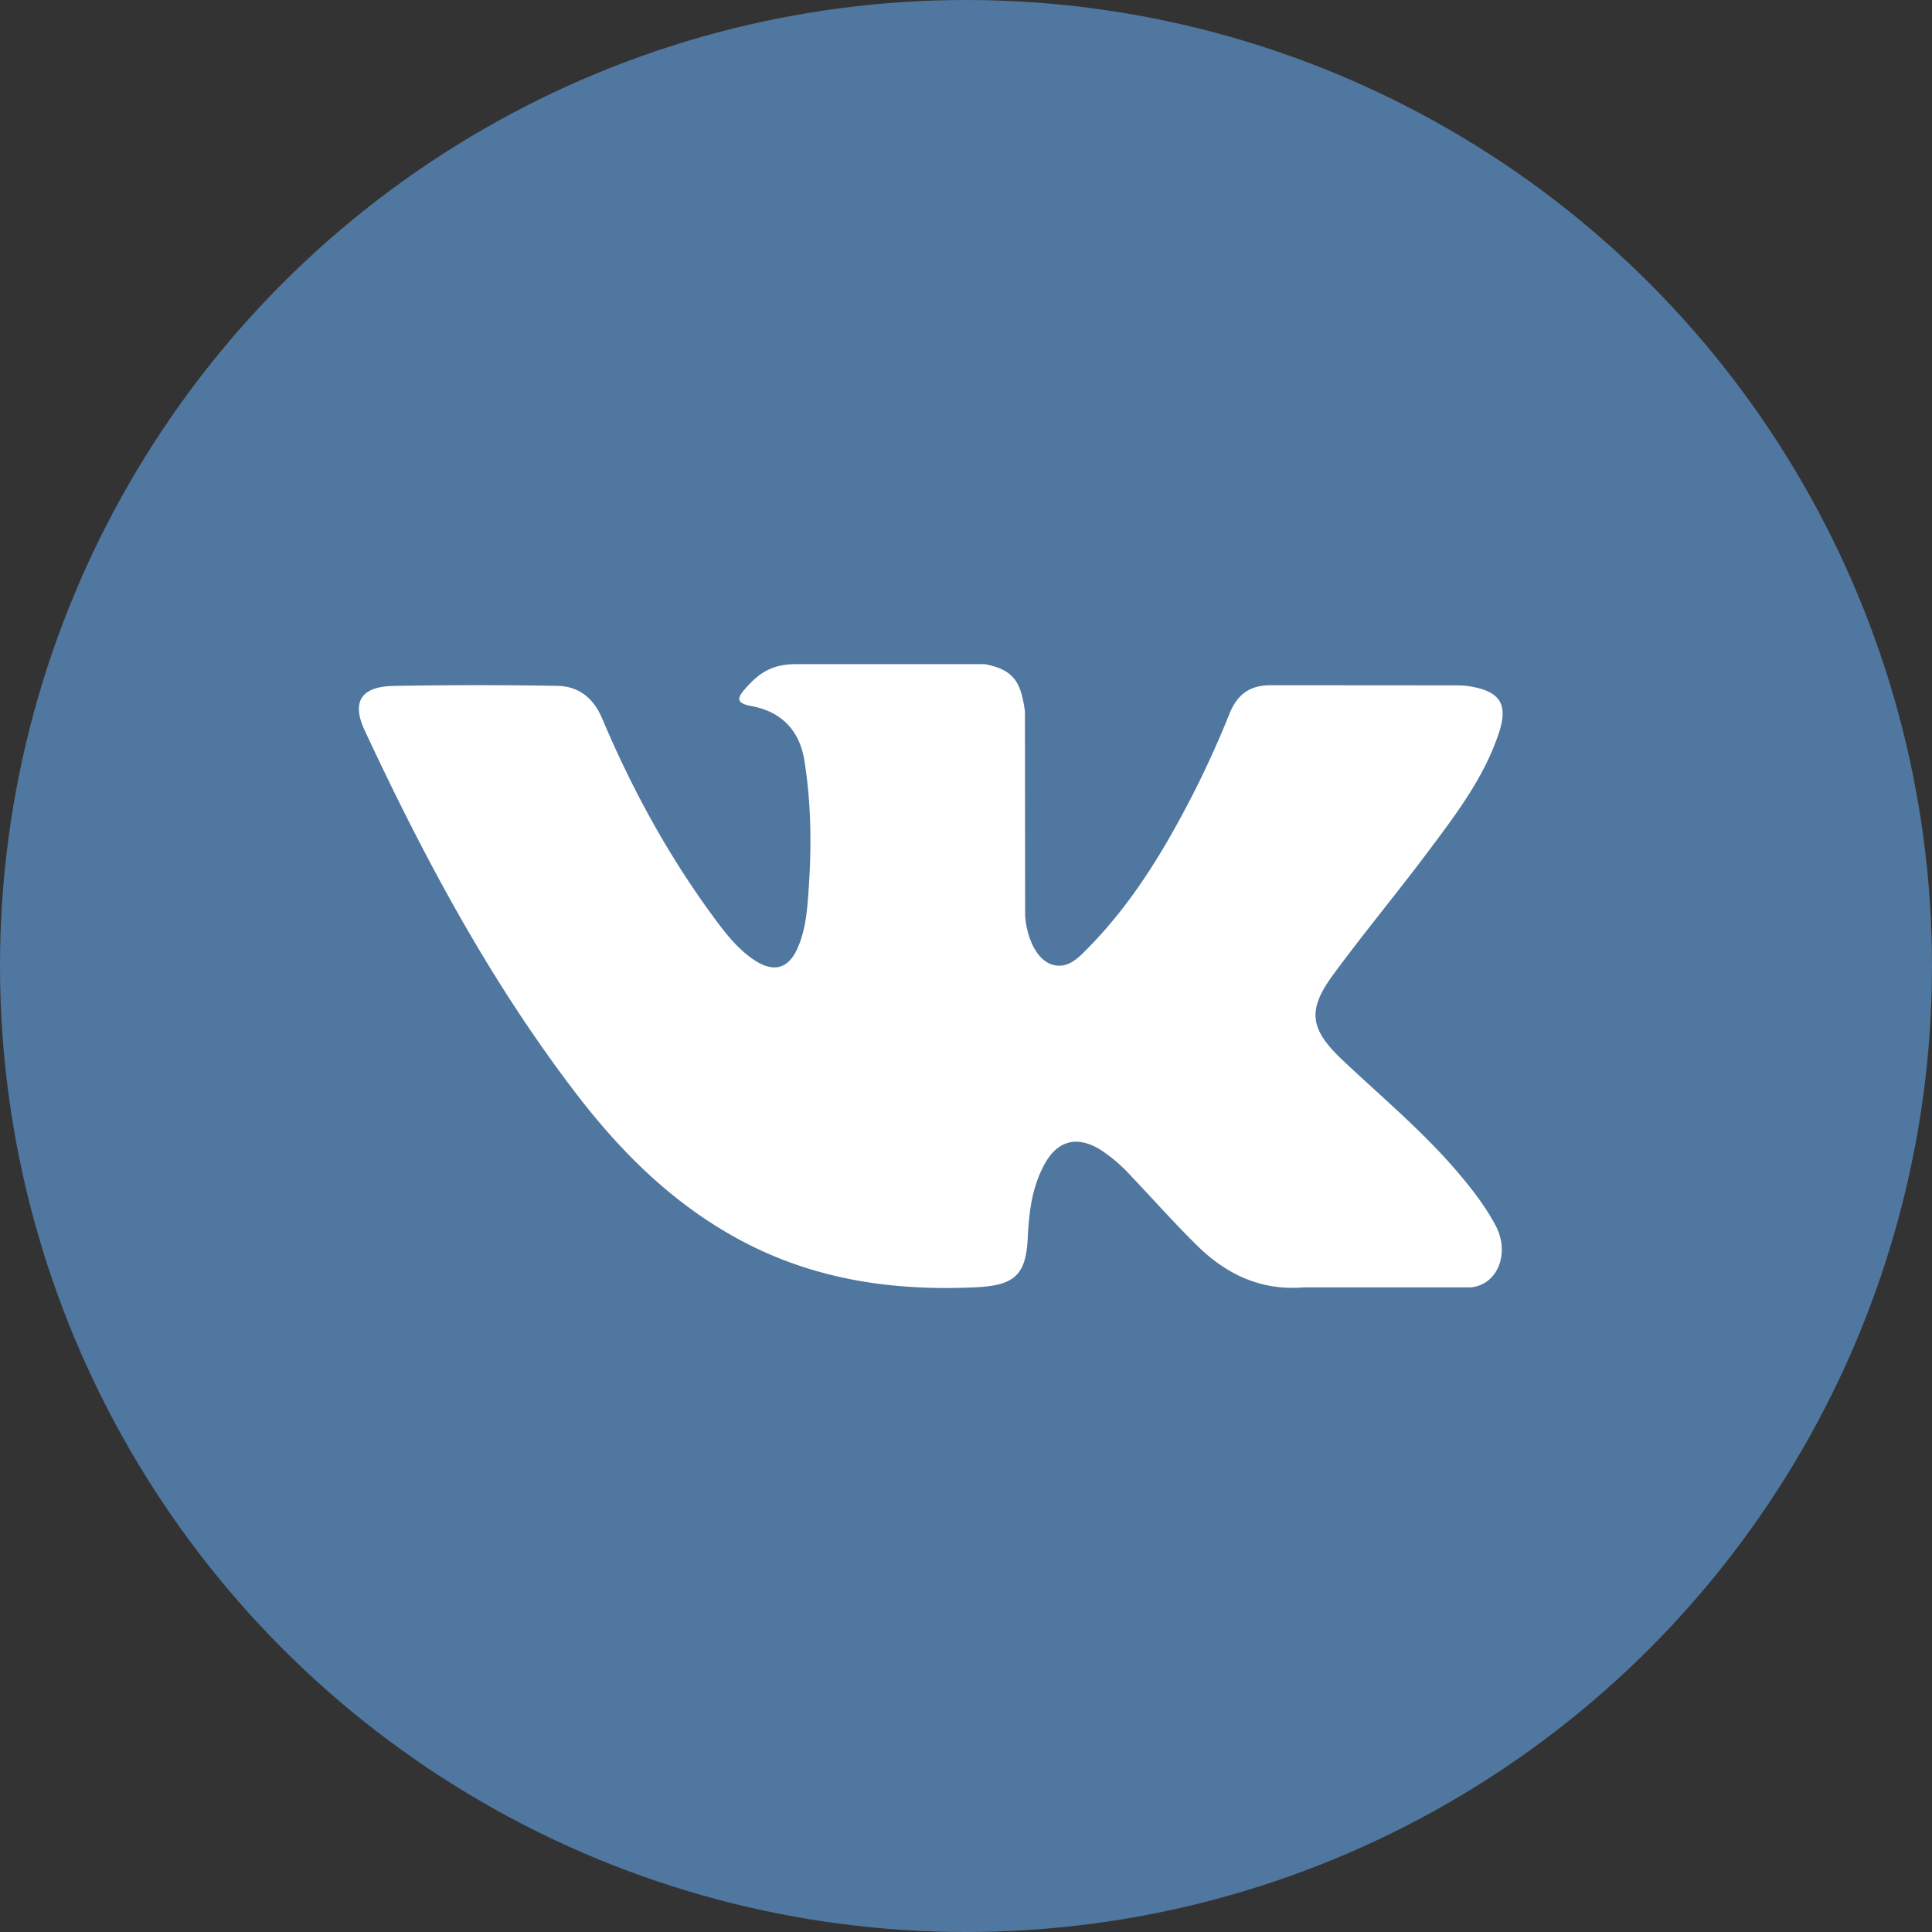 <svg width="28" height="28" fill="none" xmlns="http://www.w3.org/2000/svg"><rect width="100%" height="100%" fill="#333333" stroke="none"/><circle cx="14" cy="14" r="14" fill="#4F779F"/><path fill-rule="evenodd" clip-rule="evenodd" d="M19.468 15.374c.55.518 1.13 1.004 1.623 1.574.218.253.424.514.582.808.223.418.02.877-.368.902H18.89c-.622.049-1.12-.193-1.537-.603-.334-.328-.644-.678-.966-1.017a2.263 2.263 0 00-.434-.372c-.33-.207-.616-.144-.804.188-.192.337-.236.71-.254 1.086-.026.548-.198.692-.77.717-1.22.056-2.379-.122-3.455-.716-.949-.523-1.685-1.262-2.325-2.098-1.247-1.629-2.202-3.418-3.06-5.258-.193-.414-.052-.637.422-.644a68.005 68.005 0 012.365-.001c.32.004.532.181.655.473.427 1.01.948 1.97 1.603 2.862.174.237.352.474.605.641.28.185.493.123.625-.177.084-.19.12-.396.14-.6.062-.703.07-1.404-.04-2.104-.067-.437-.322-.72-.774-.803-.231-.042-.197-.125-.085-.252.194-.219.377-.355.74-.355h2.73c.43.082.525.268.583.684l.003 2.923c-.005.16.083.64.385.746.241.076.4-.11.545-.257.653-.669 1.12-1.459 1.536-2.277a14.6 14.6 0 00.498-1.106c.114-.277.294-.413.617-.407l2.627.002c.078 0 .157.001.232.013.443.073.564.257.427.673-.215.654-.634 1.199-1.044 1.746-.438.584-.907 1.148-1.34 1.736-.4.536-.368.807.128 1.273z" fill="#fff"/></svg>